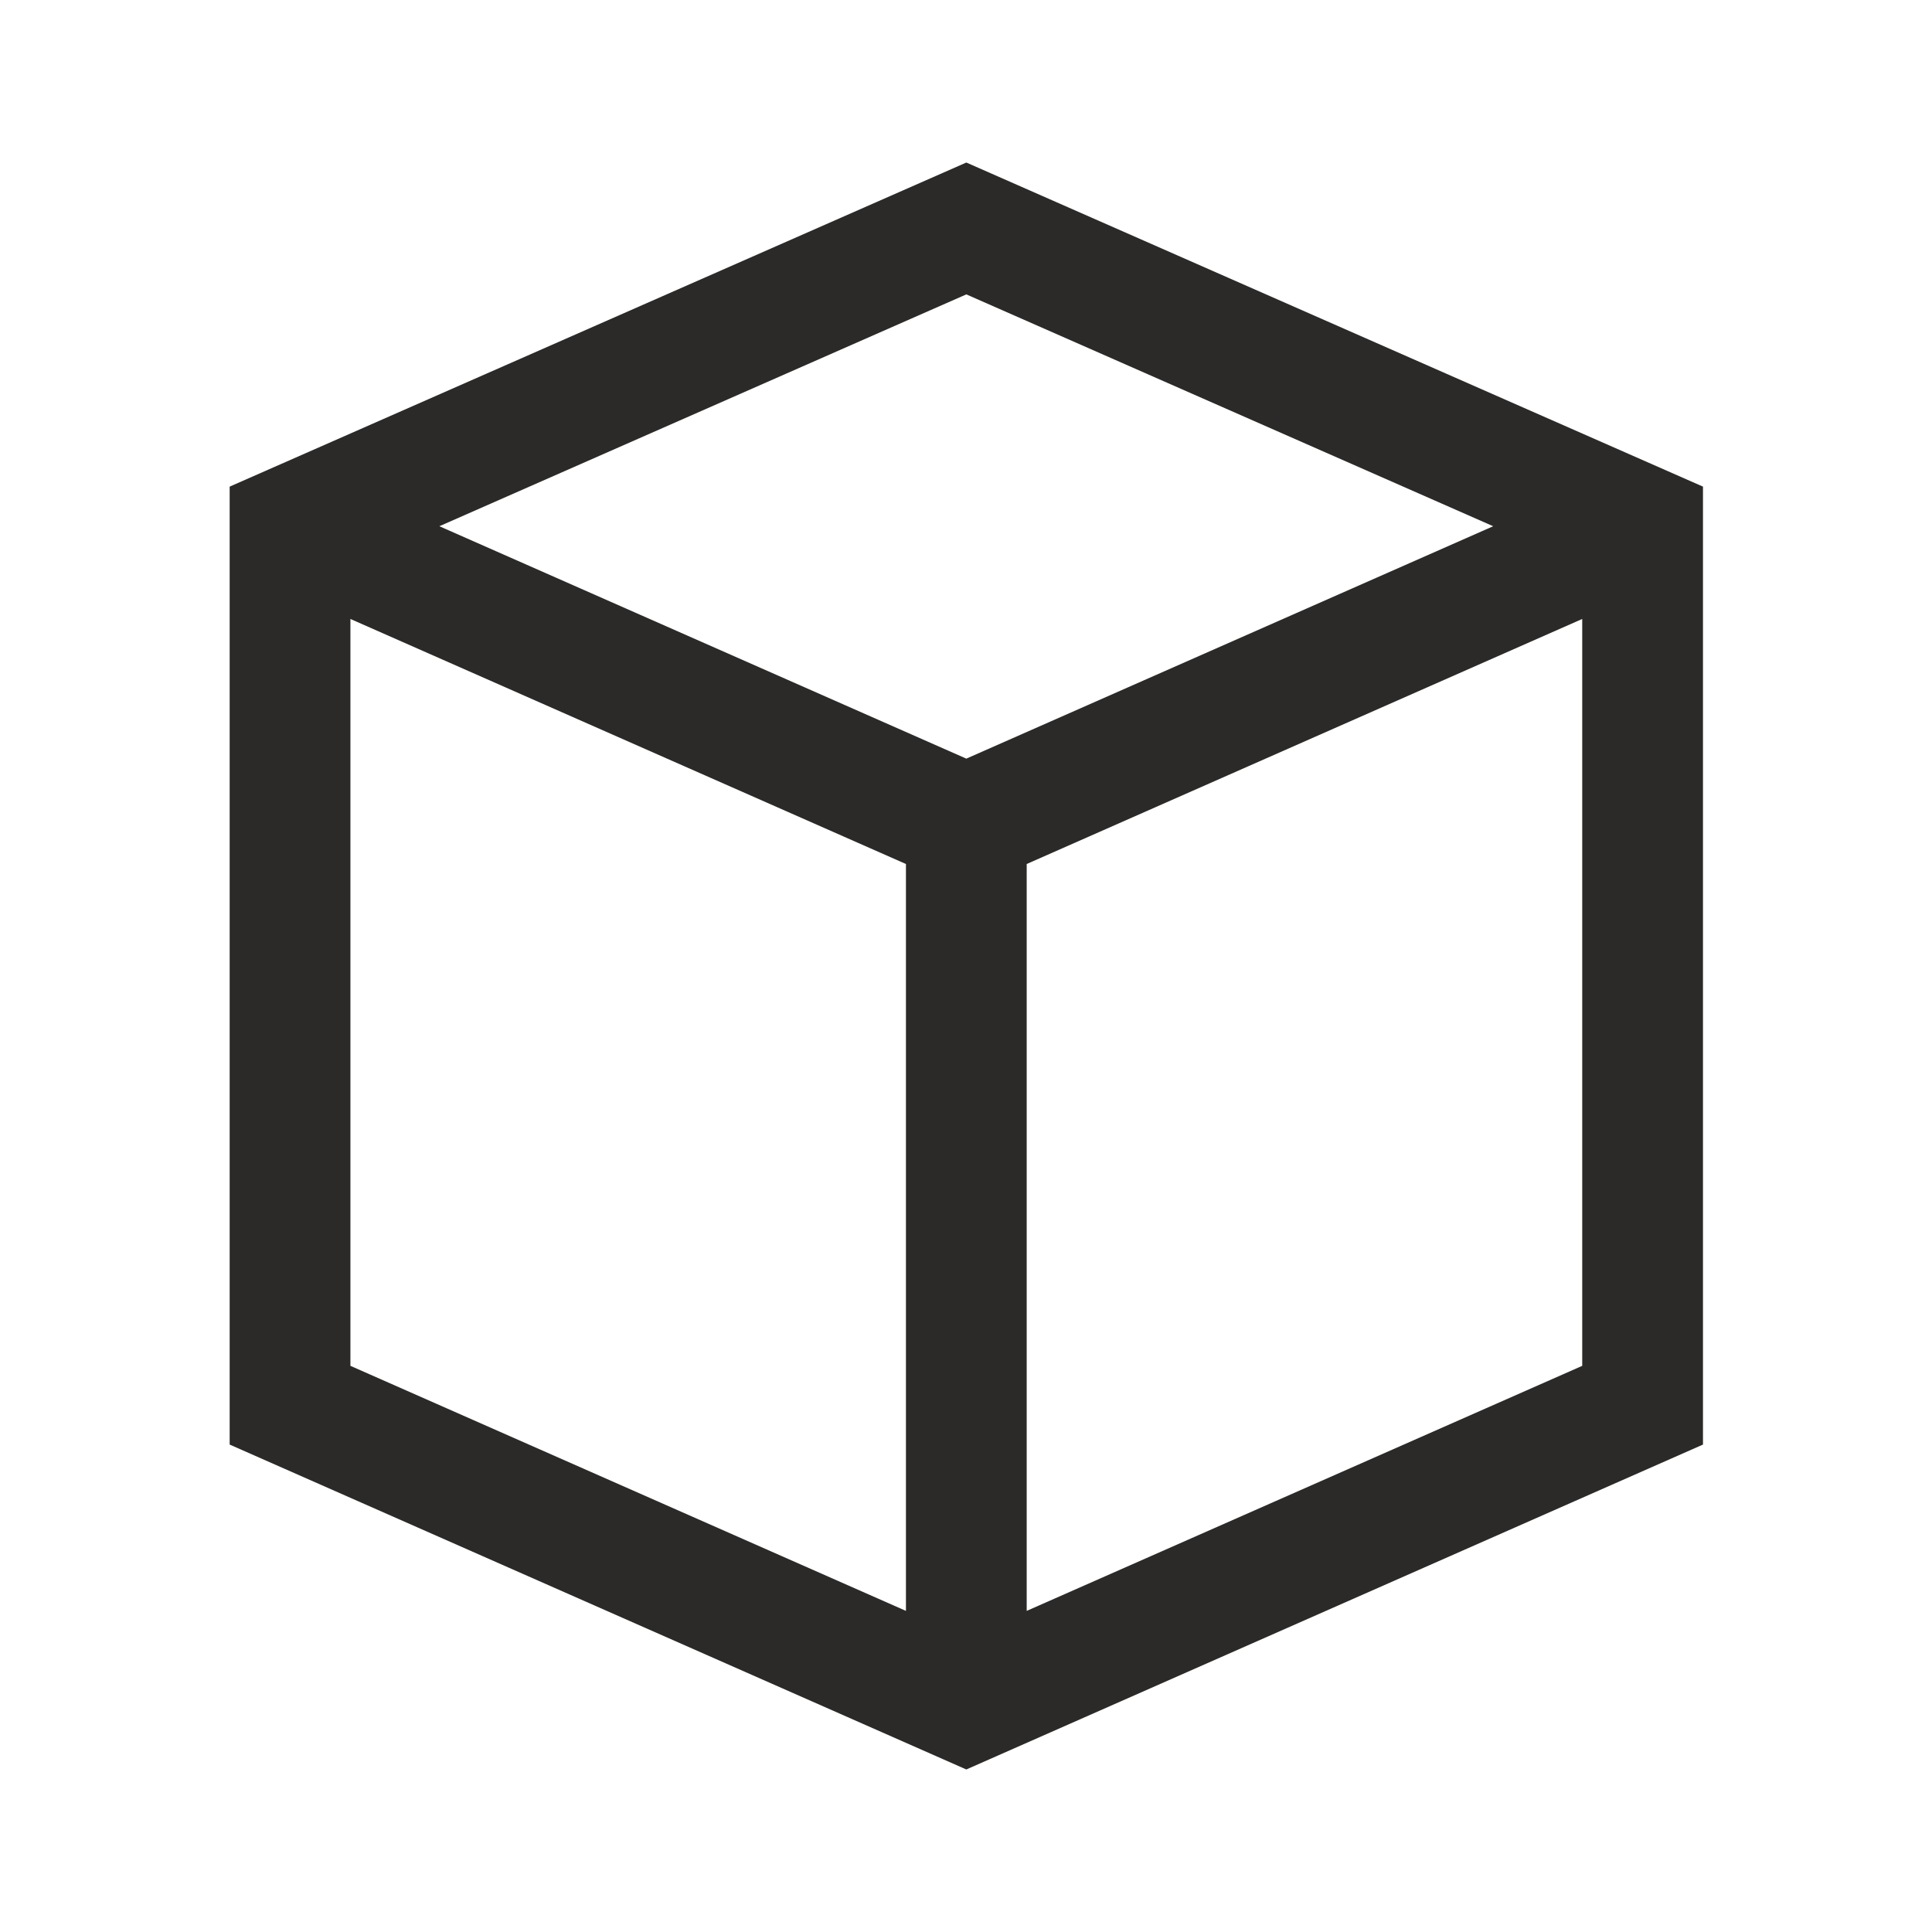 <svg width="24" height="24" viewBox="0 0 24 24" fill="none" xmlns="http://www.w3.org/2000/svg">
<path fill-rule="evenodd" clip-rule="evenodd" d="M12.004 2.019L21.155 6.045V17.945L12.004 21.981L2.853 17.945V6.045L12.004 2.019ZM4.353 16.967V7.689L11.254 10.733V20.011L4.353 16.967ZM12.754 20.011L19.655 16.967V7.689L12.754 10.733V20.011ZM12.004 3.657L18.549 6.537L12.004 9.424L5.458 6.537L12.004 3.657Z" fill="#2B2A28"/>
</svg>

